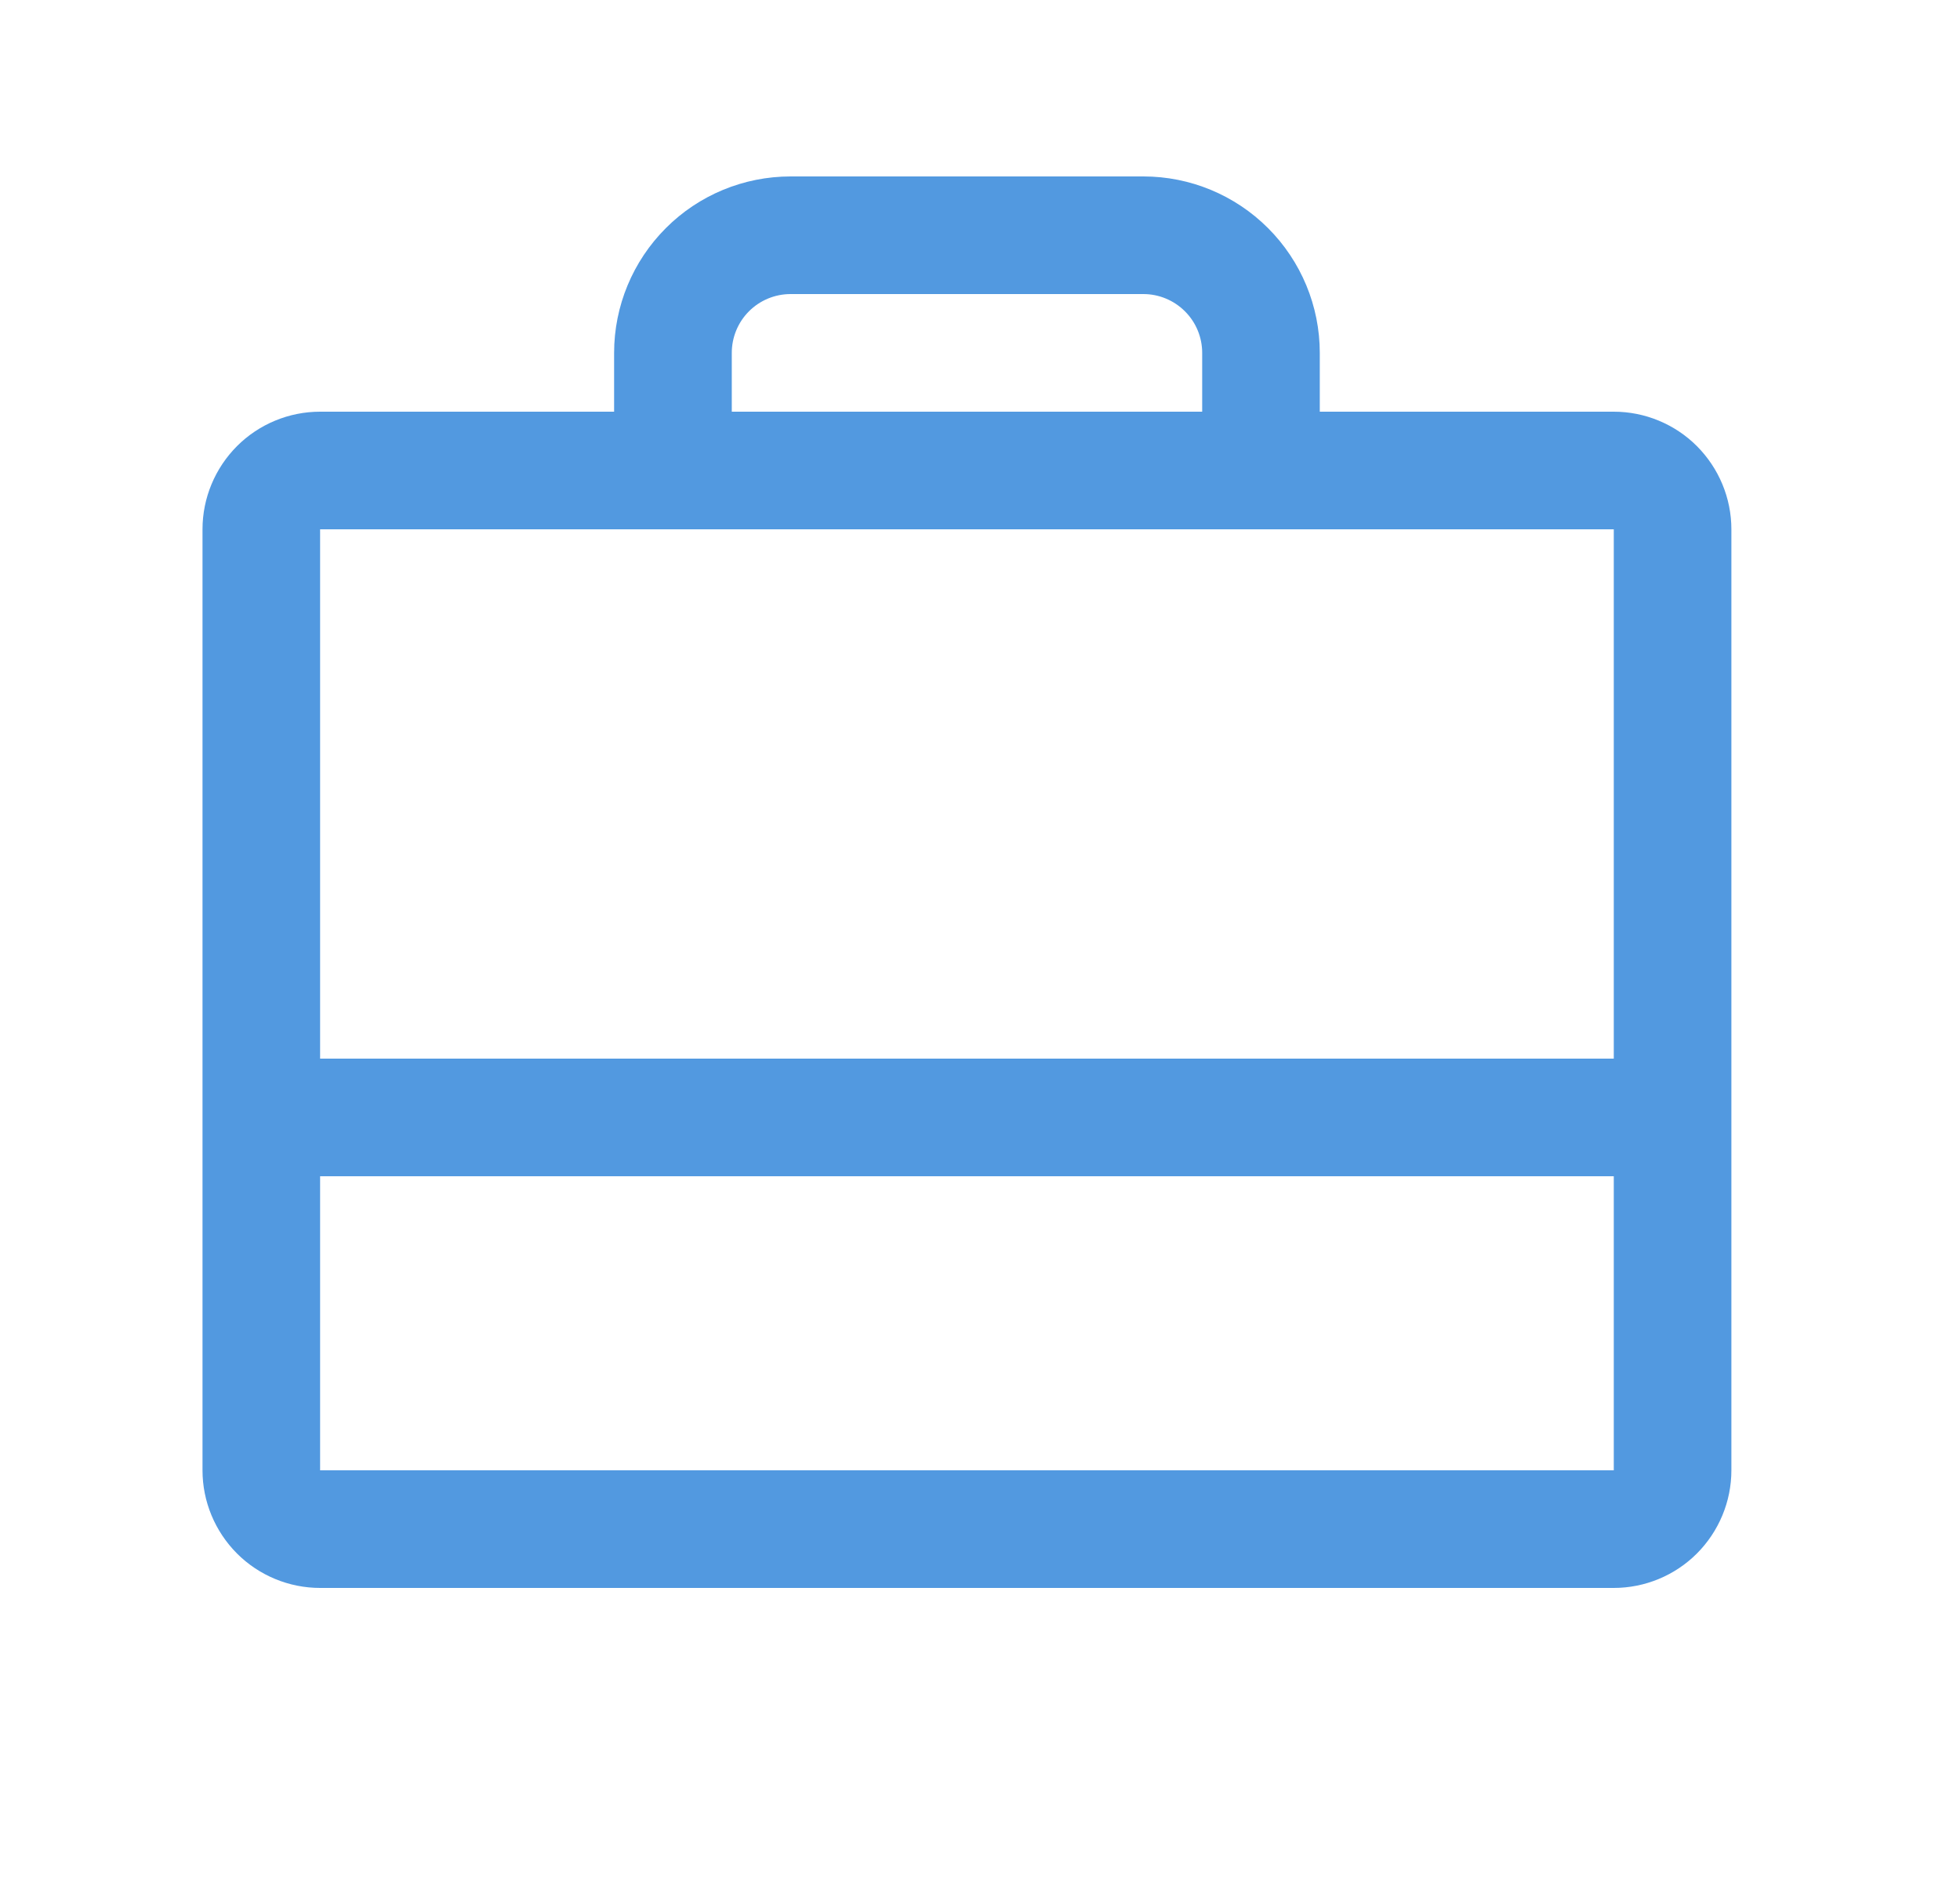 <svg width="25" height="24" viewBox="0 0 25 24" fill="none" xmlns="http://www.w3.org/2000/svg">
<path d="M20.584 5.25H16.834V4.5C16.834 3.903 16.596 3.331 16.174 2.909C15.752 2.487 15.18 2.25 14.584 2.25H10.084C9.487 2.25 8.914 2.487 8.493 2.909C8.071 3.331 7.833 3.903 7.833 4.5V5.25H4.083C3.686 5.25 3.304 5.408 3.023 5.689C2.742 5.971 2.583 6.352 2.583 6.75V18.75C2.583 19.148 2.742 19.529 3.023 19.811C3.304 20.092 3.686 20.25 4.083 20.25H20.584C20.981 20.25 21.363 20.092 21.644 19.811C21.925 19.529 22.084 19.148 22.084 18.75V6.75C22.084 6.352 21.925 5.971 21.644 5.689C21.363 5.408 20.981 5.25 20.584 5.25ZM9.334 4.5C9.334 4.301 9.413 4.11 9.553 3.97C9.694 3.829 9.885 3.75 10.084 3.75H14.584C14.782 3.75 14.973 3.829 15.114 3.97C15.255 4.11 15.334 4.301 15.334 4.5V5.25H9.334V4.5ZM20.584 6.75V13.5H4.083V6.75H20.584ZM20.584 18.75H4.083V15H20.584V18.75Z" fill="#5299E0"/>
</svg>
